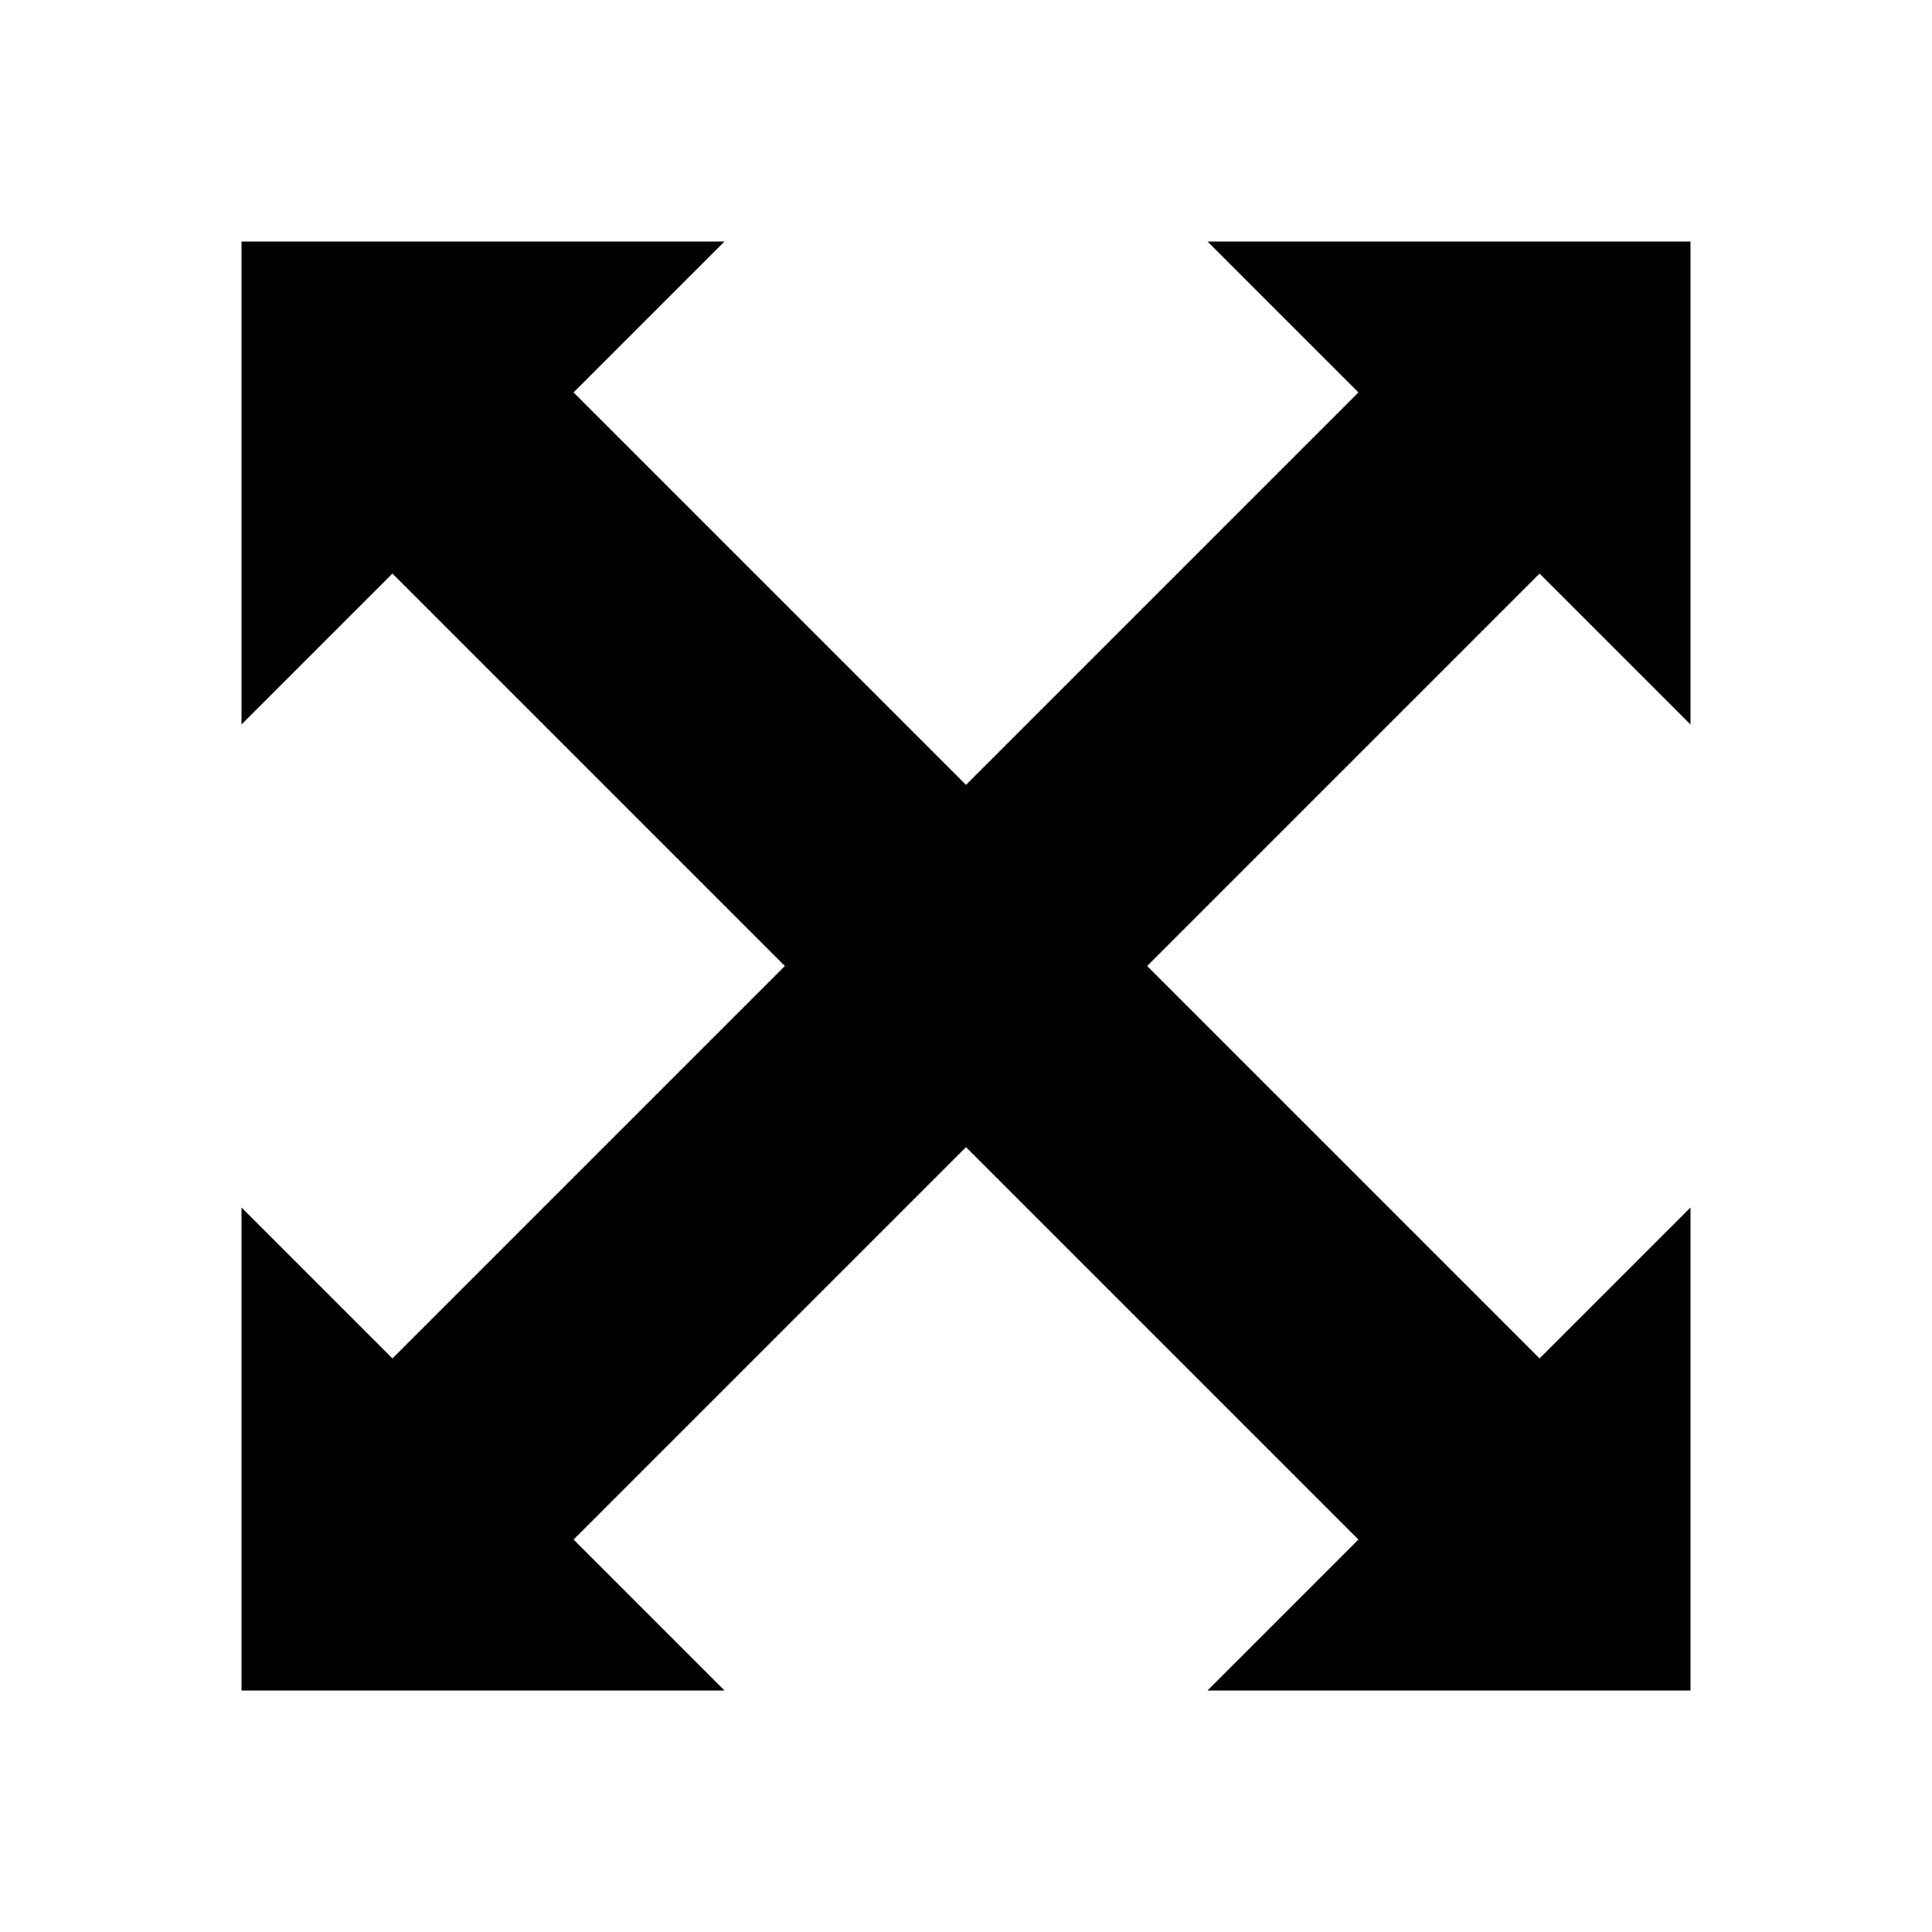 <svg xmlns='http://www.w3.org/2000/svg' width='16' height='16' viewBox='0 0 16 16'><path d='M12.75 11.25l-8-8L6 2H2v4l1.25-1.25 8 8L10 14h4v-4'/><path d='M10 2l1.25 1.25-8 8L2 10v4h4l-1.25-1.25 8-8L14 6V2'/></svg>
